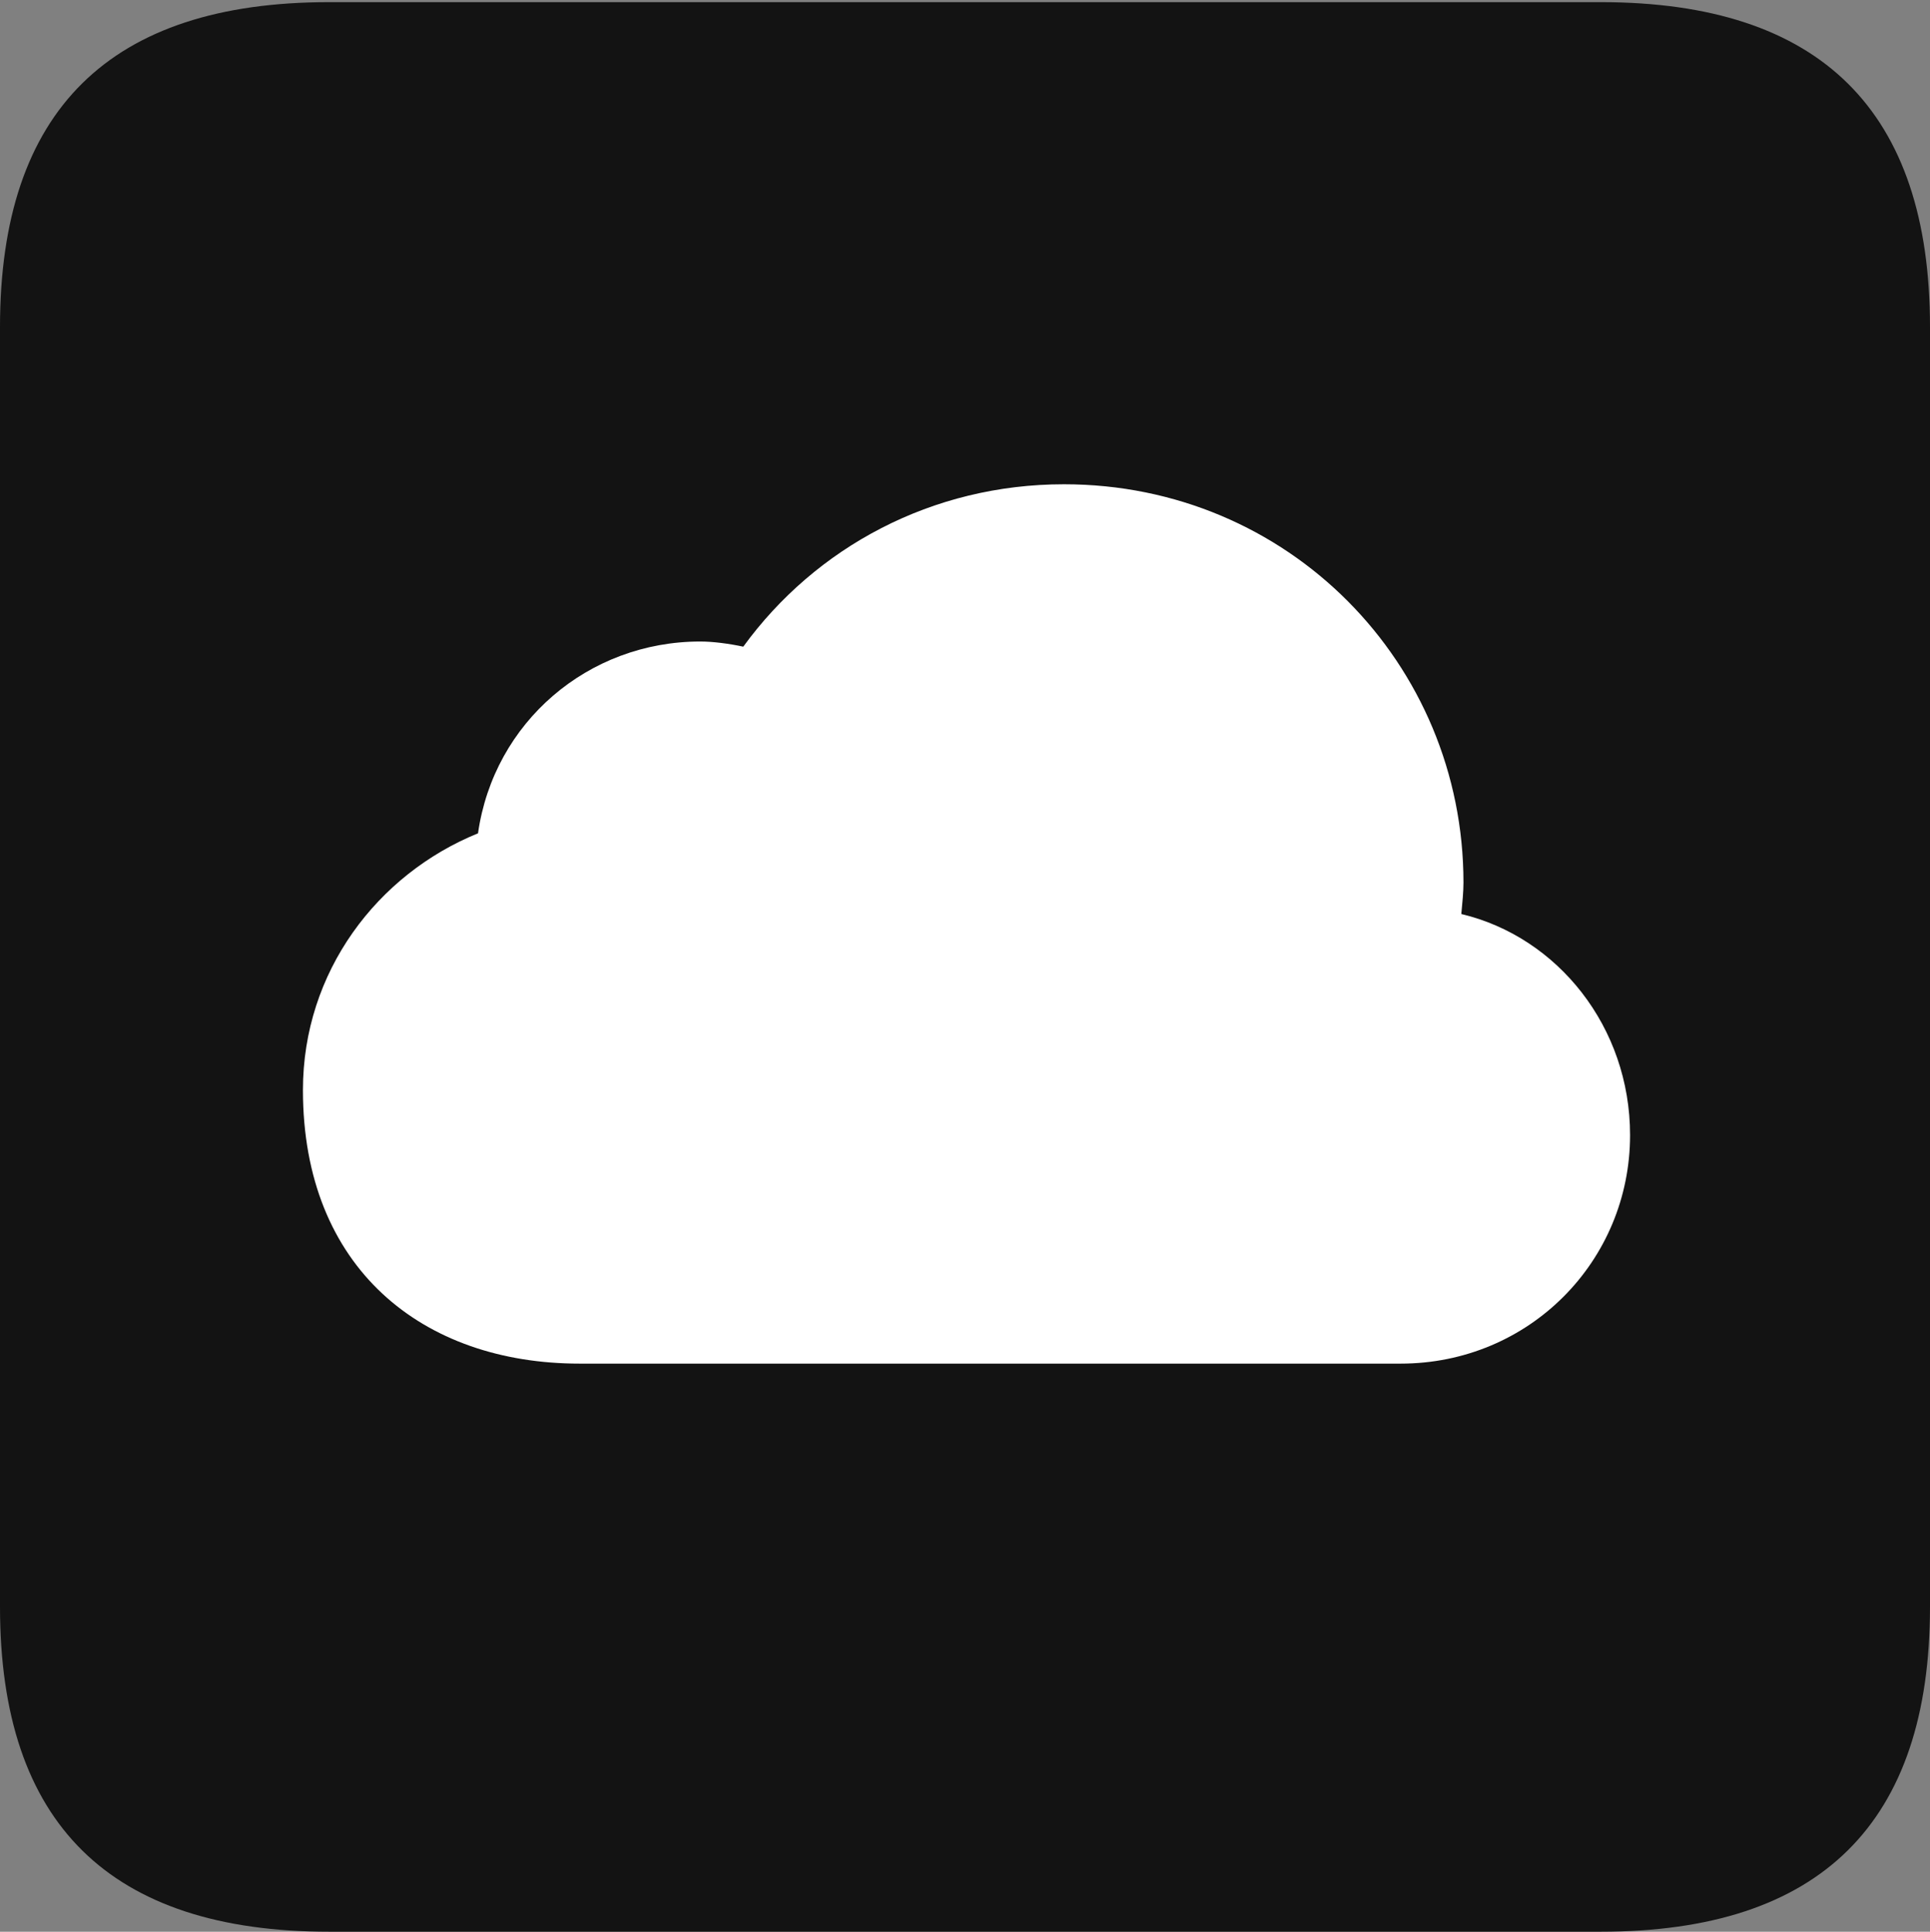 <?xml version="1.0" encoding="UTF-8"?>
<!--Generator: Apple Native CoreSVG 175.5-->
<!DOCTYPE svg
PUBLIC "-//W3C//DTD SVG 1.1//EN"
       "http://www.w3.org/Graphics/SVG/1.1/DTD/svg11.dtd">
<svg version="1.1" xmlns="http://www.w3.org/2000/svg" xmlns:xlink="http://www.w3.org/1999/xlink" width="17.979" height="17.998">
 <rect width="100%" height="100%" fill="#808080" stroke="none"/>
 <g>
  <rect height="17.998" opacity="0" width="17.979" x="0" y="0"/>
  <path d="M3.066 17.998L14.912 17.998C16.963 17.998 17.979 16.982 17.979 14.971L17.979 3.047C17.979 1.035 16.963 0.02 14.912 0.02L3.066 0.02C1.025 0.02 0 1.025 0 3.047L0 14.971C0 16.992 1.025 17.998 3.066 17.998Z" fill="#000000" fill-opacity="0.85"/>
  <path d="M5.4 12.705C3.936 12.705 2.822 11.816 2.822 10.156C2.822 9.053 3.516 8.145 4.453 7.764C4.6 6.729 5.479 5.977 6.523 5.977C6.641 5.977 6.787 5.996 6.924 6.025C7.598 5.098 8.682 4.512 9.912 4.512C12.002 4.512 13.633 6.182 13.633 8.223C13.633 8.311 13.623 8.408 13.613 8.516C14.512 8.73 15.185 9.57 15.185 10.576C15.185 11.748 14.248 12.705 13.047 12.705Z" fill="#ffffff"/>
 </g>
</svg>
